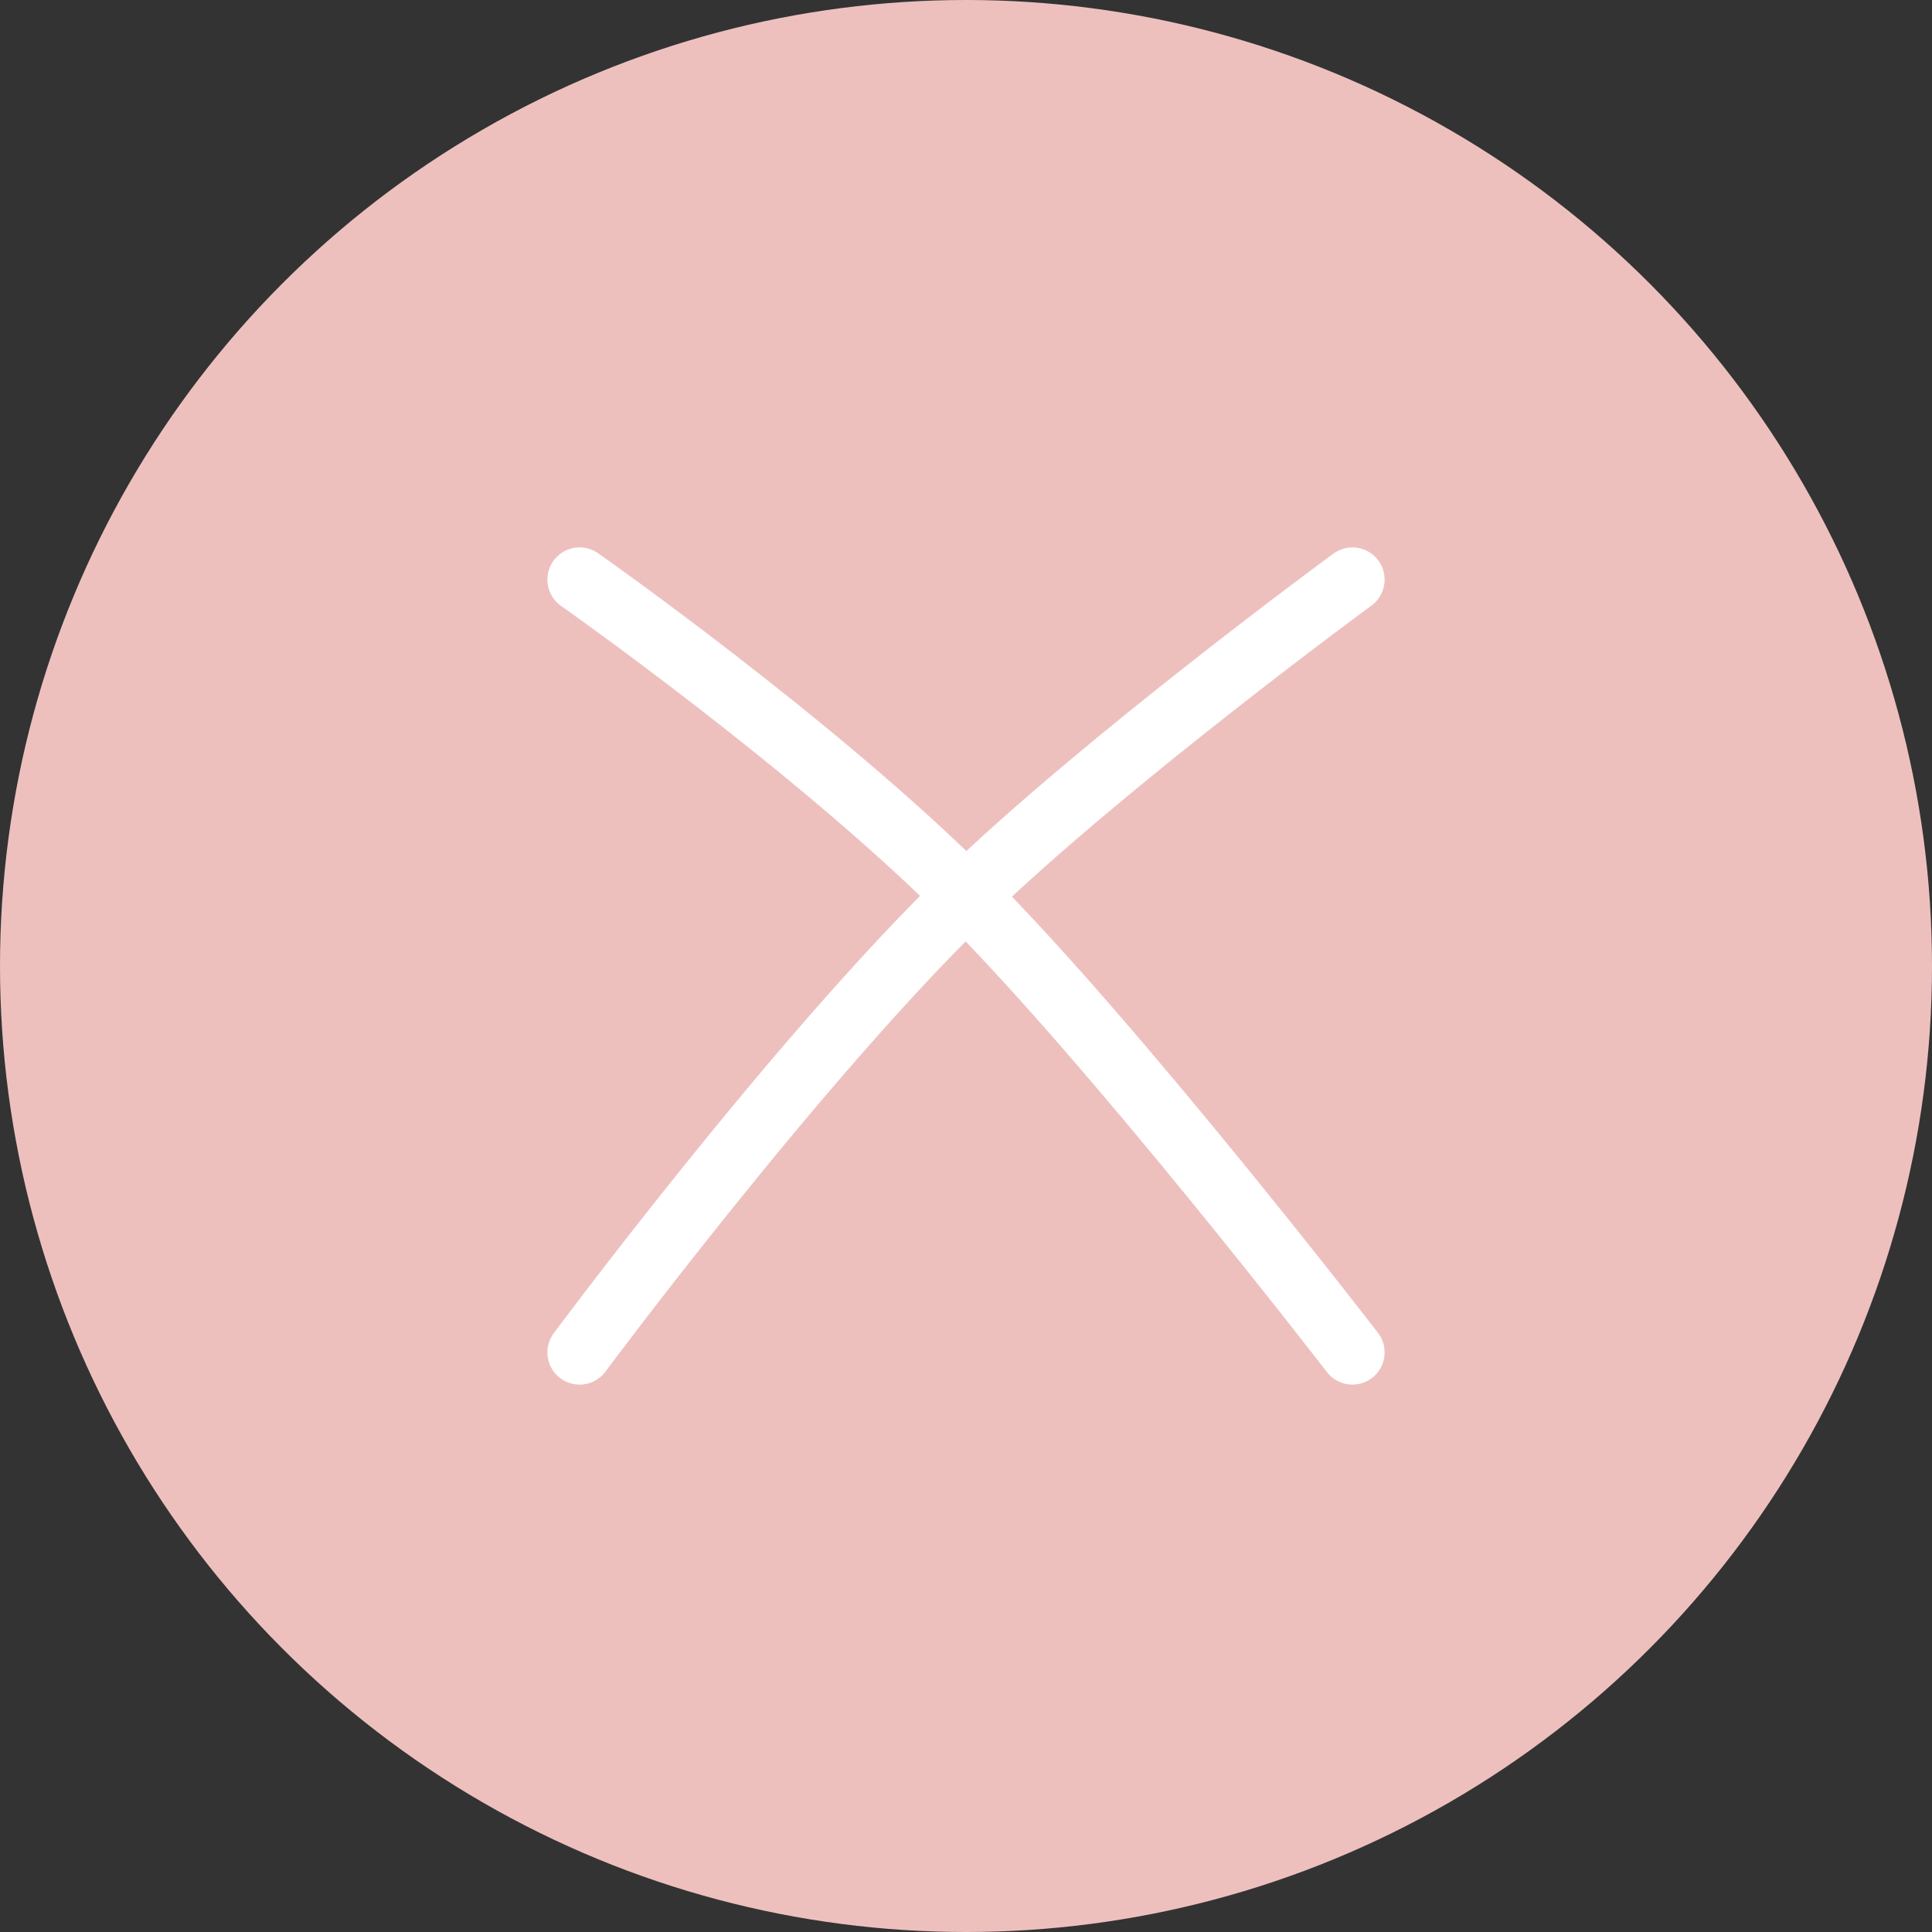 <svg width="30" height="30" viewBox="0 0 30 30" fill="none" xmlns="http://www.w3.org/2000/svg">
<rect x="0" y="0" width="30" height="30" fill="#333333" stroke="none"/>
<circle cx="15" cy="15" r="15" fill="#EDC0BE"/>
<path d="M9 9C9 9 12.657 11.566 15 13.909M21 21C21 21 17.343 16.252 15 13.909M21 9C21 9 17.176 11.804 15 13.909M9 21C9 21 12.393 16.431 15 13.909" stroke="white" stroke-linecap="round" stroke-linejoin="round"/>
</svg>
